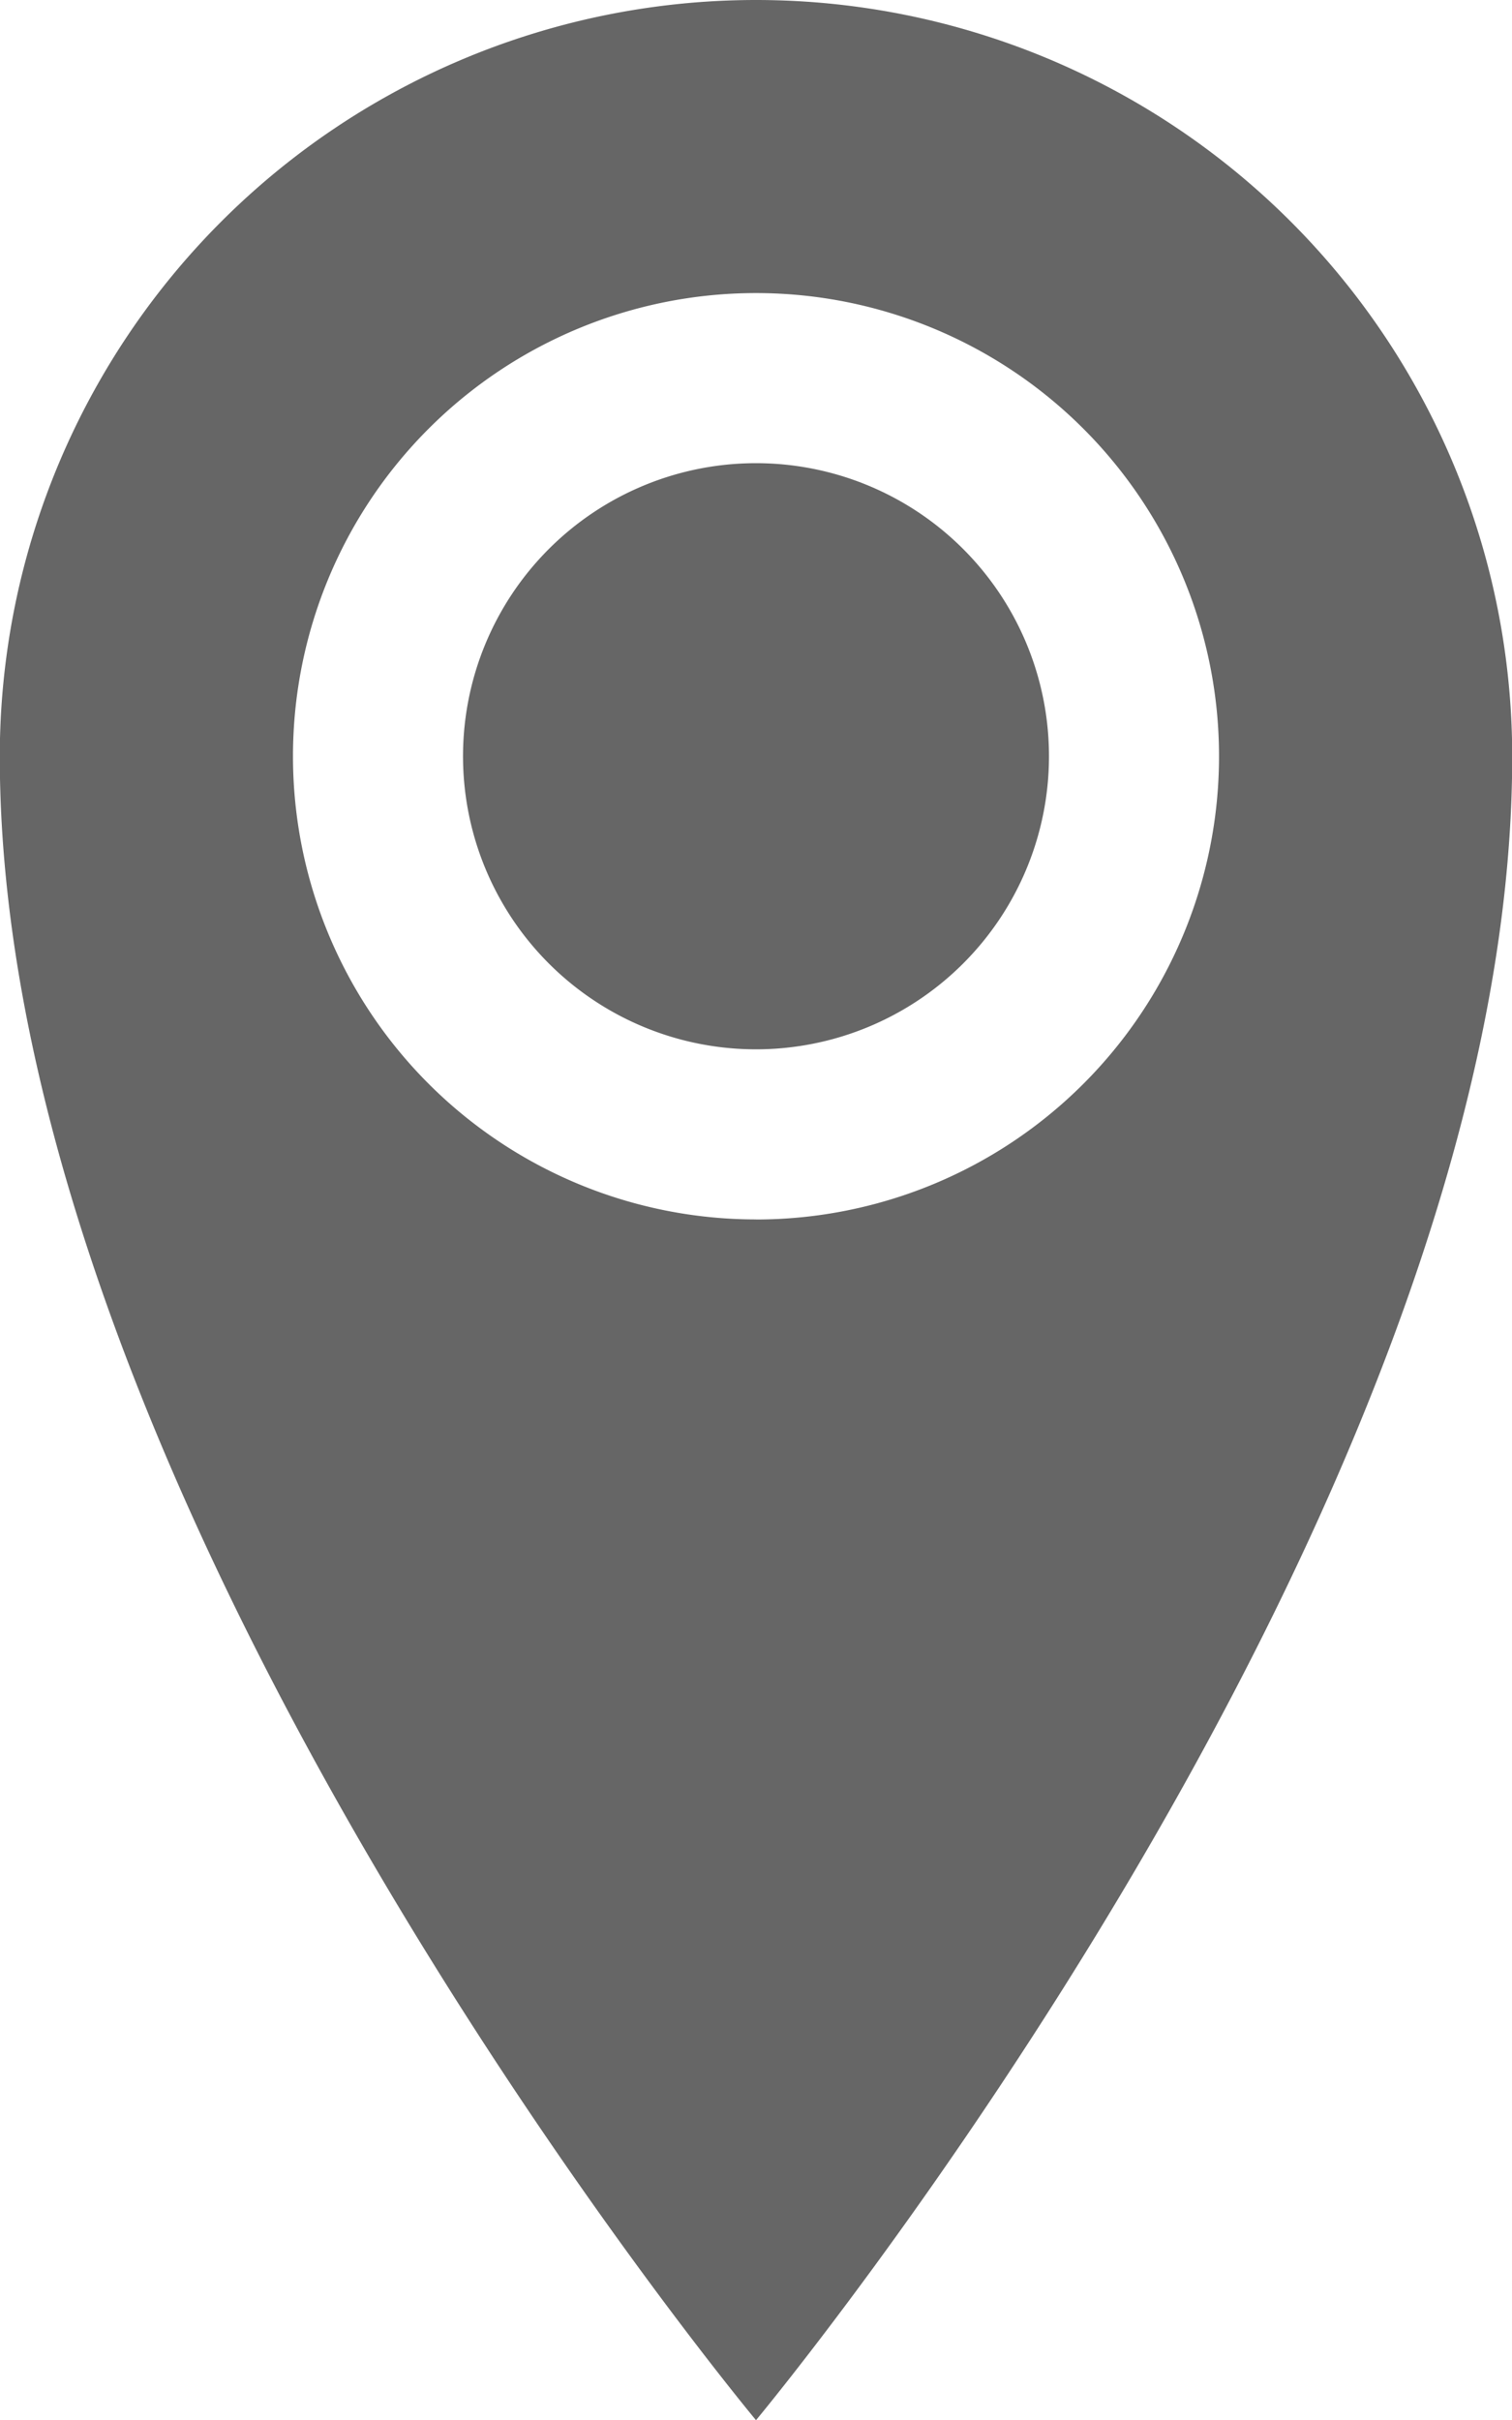 <svg xmlns="http://www.w3.org/2000/svg" width="21.794" height="34.87" viewBox="0 0 21.794 34.87">
  <path id="Icon_metro-location" data-name="Icon metro-location" d="M19.252,1.928a10.9,10.9,0,0,0-10.9,10.9c0,10.9,10.9,23.973,10.9,23.973s10.9-13.076,10.9-23.973a10.9,10.9,0,0,0-10.9-10.9Zm0,17.571a6.674,6.674,0,1,1,6.674-6.674A6.674,6.674,0,0,1,19.252,19.5Zm-4.223-6.674a4.223,4.223,0,1,1,4.223,4.223A4.223,4.223,0,0,1,15.029,12.825Z" transform="translate(-8.355 -1.928)" fill="#666"/>
</svg>
